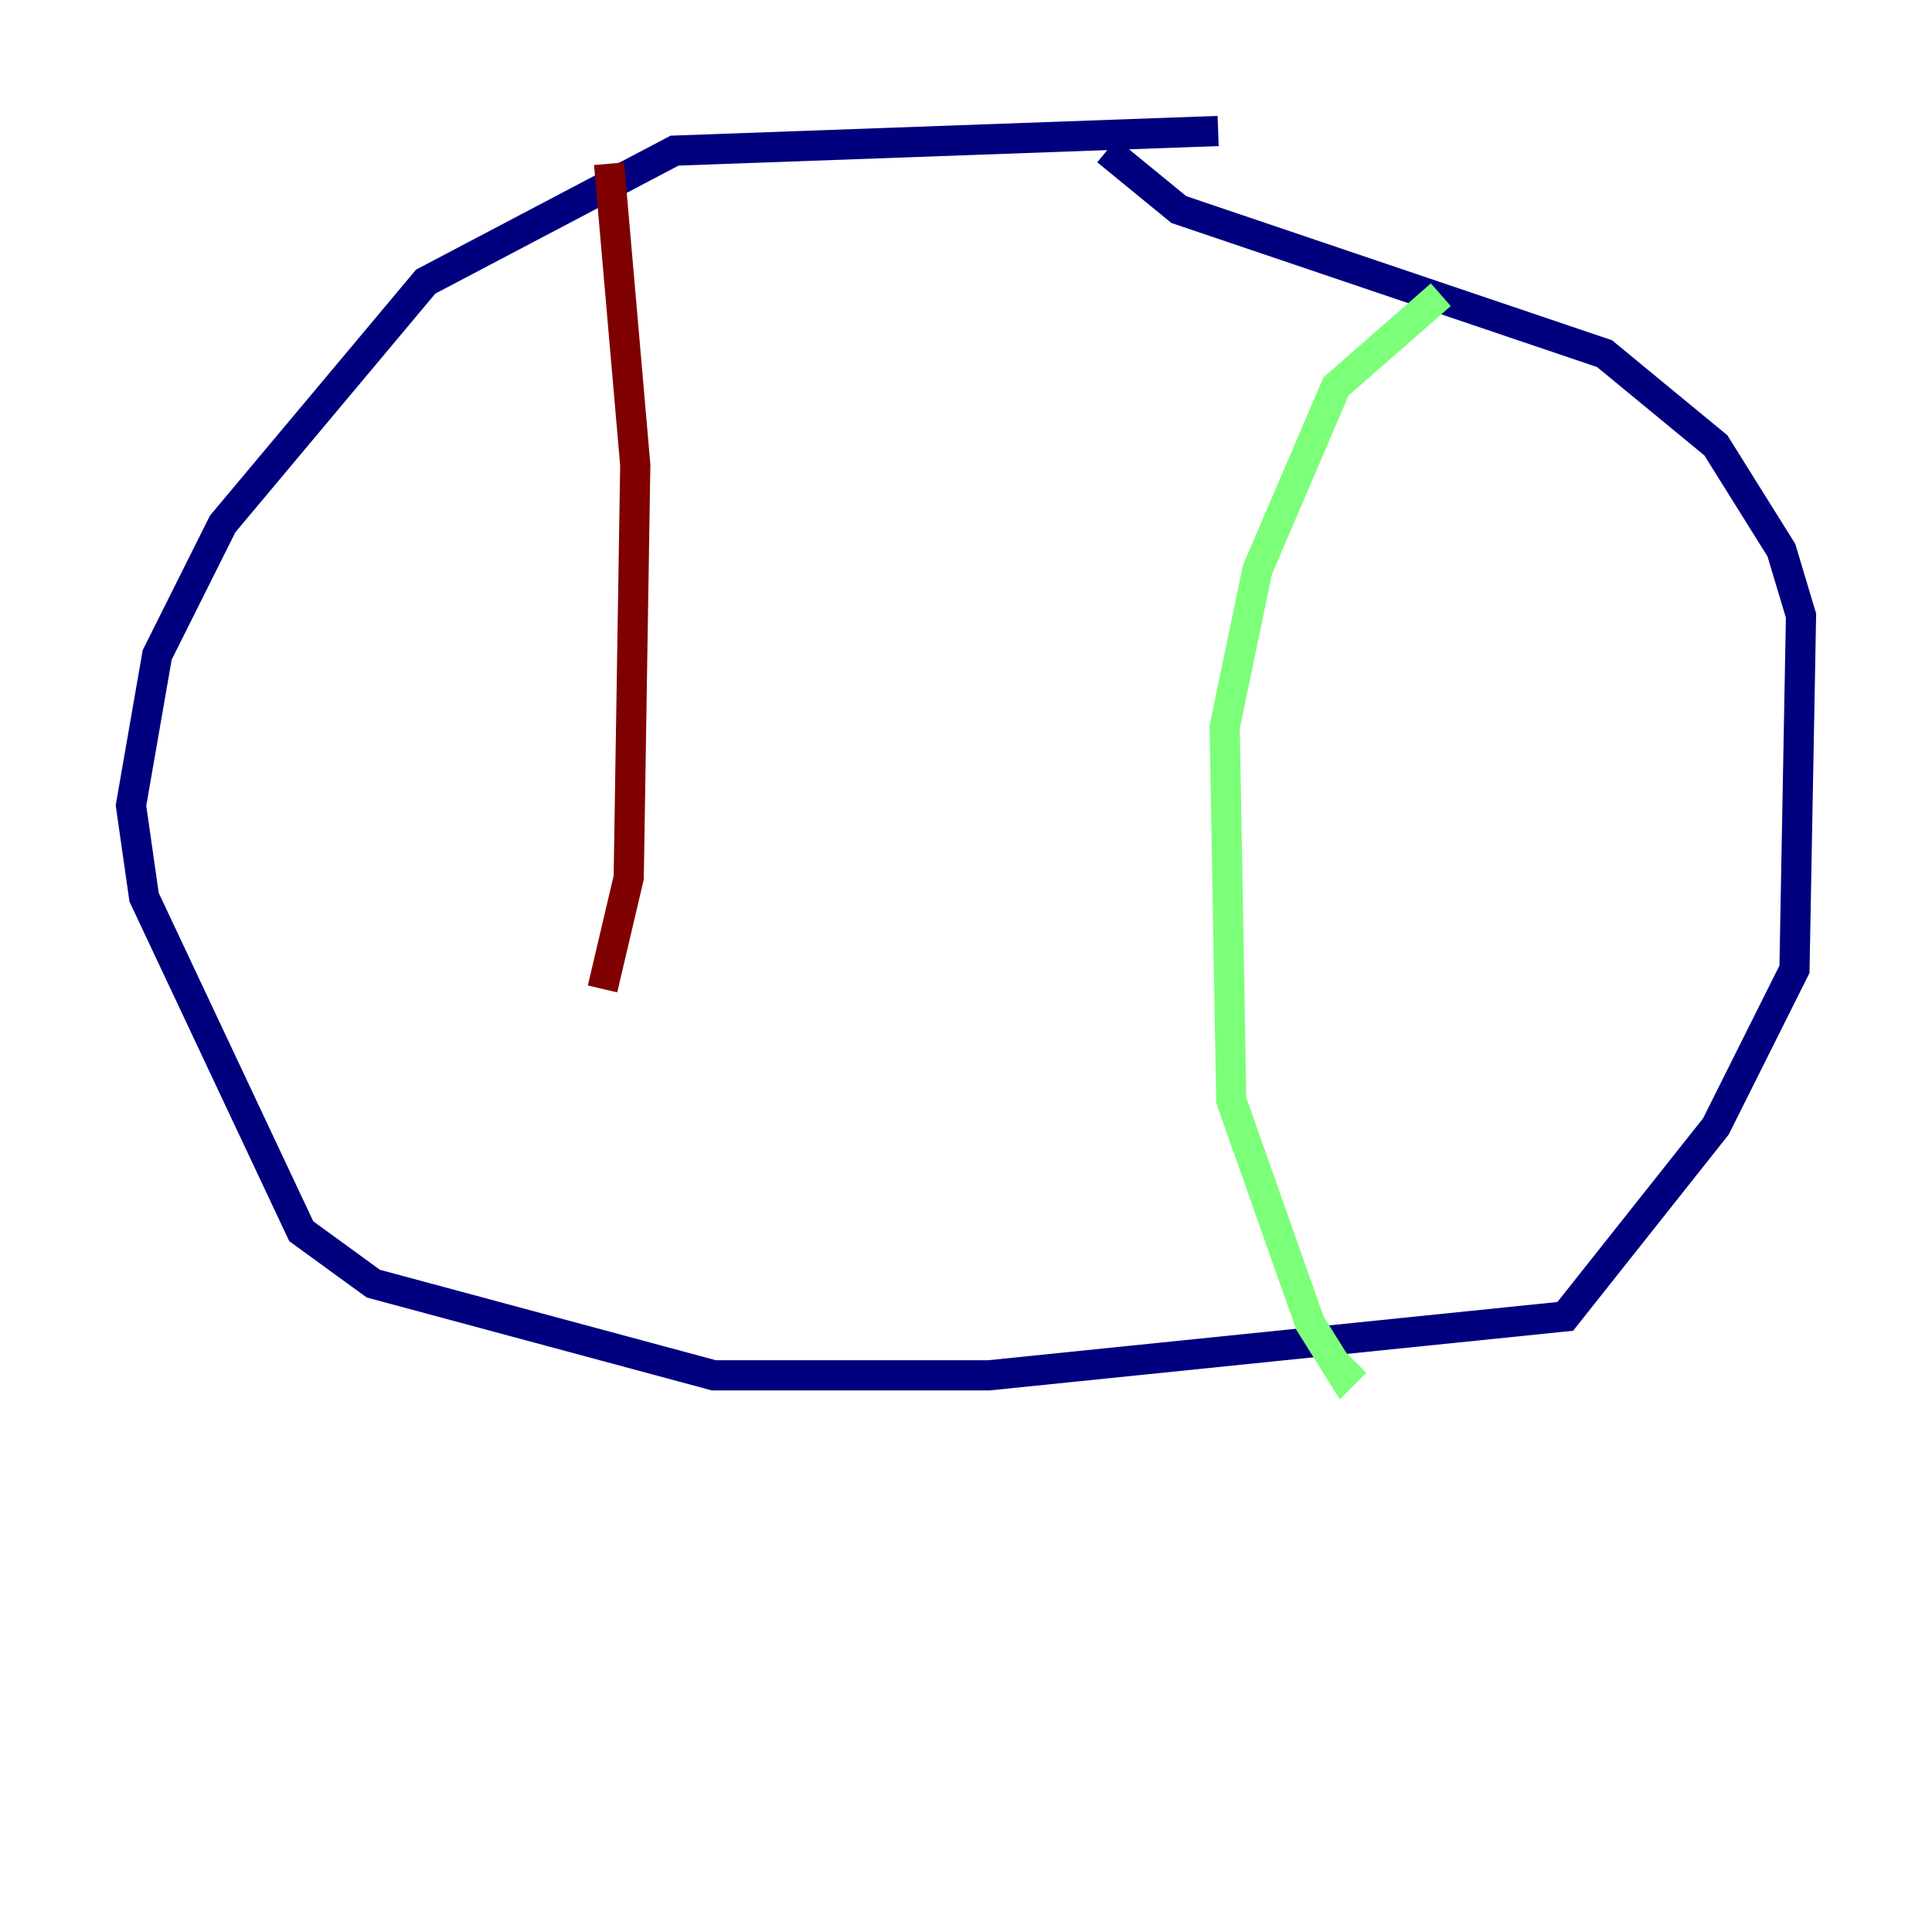 <?xml version="1.0" encoding="utf-8" ?>
<svg baseProfile="tiny" height="128" version="1.2" viewBox="0,0,128,128" width="128" xmlns="http://www.w3.org/2000/svg" xmlns:ev="http://www.w3.org/2001/xml-events" xmlns:xlink="http://www.w3.org/1999/xlink"><defs /><polyline fill="none" points="80.705,8.678 44.691,9.98 28.203,18.658 14.752,34.712 10.414,43.39 8.678,53.37 9.546,59.444 19.959,81.573 24.732,85.044 47.295,91.119 65.519,91.119 103.702,87.214 113.681,74.63 118.888,64.217 119.322,40.786 118.02,36.447 113.681,29.505 106.305,23.43 78.102,13.885 73.329,9.98" stroke="#00007f" stroke-width="2" /><polyline fill="none" points="95.458,19.525 88.515,25.6 83.308,37.749 81.139,48.163 81.573,72.895 86.78,87.647 88.949,91.119 89.817,90.251" stroke="#7cff79" stroke-width="2" /><polyline fill="none" points="40.352,10.848 42.088,30.807 41.654,58.142 39.919,65.519" stroke="#7f0000" stroke-width="2" /></svg>